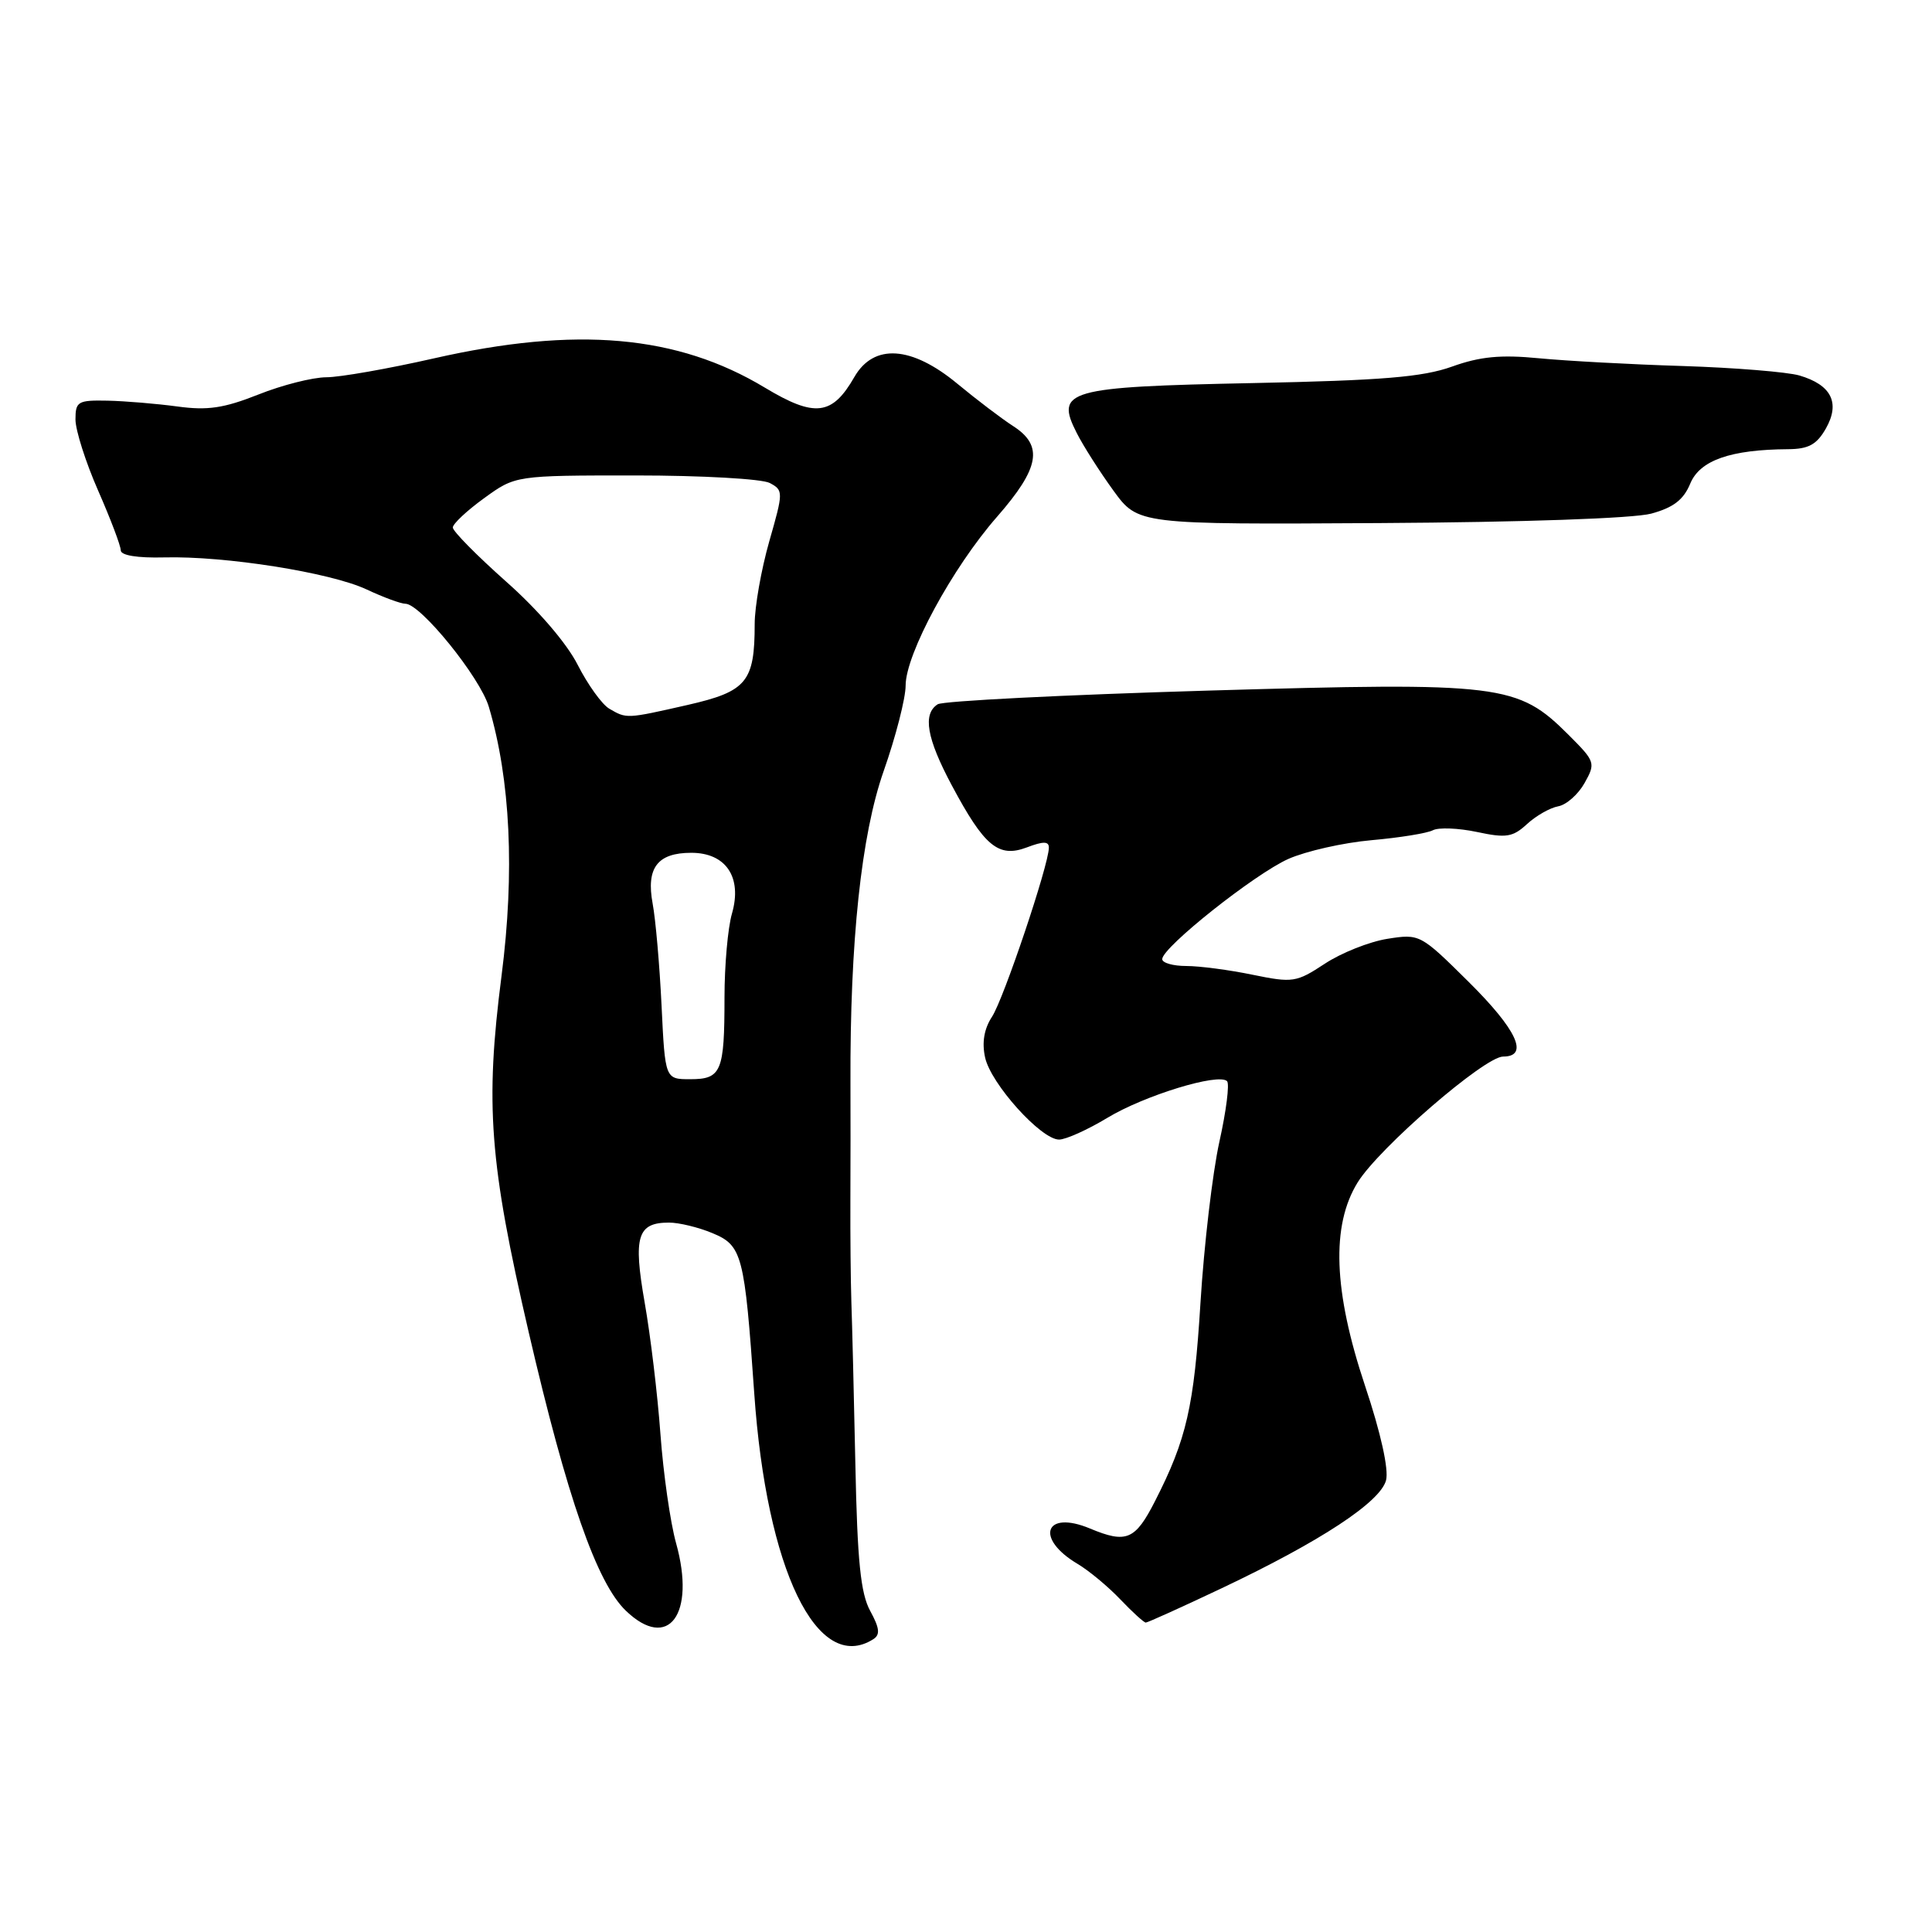 <?xml version="1.0" encoding="UTF-8" standalone="no"?>
<!DOCTYPE svg PUBLIC "-//W3C//DTD SVG 1.1//EN" "http://www.w3.org/Graphics/SVG/1.1/DTD/svg11.dtd" >
<svg xmlns="http://www.w3.org/2000/svg" xmlns:xlink="http://www.w3.org/1999/xlink" version="1.1" viewBox="0 0 256 256">
 <g >
 <path fill="currentColor"
d=" M 115.72 217.20 C 116.65 216.61 116.55 215.73 115.31 213.46 C 114.04 211.15 113.60 206.86 113.34 194.00 C 113.15 184.93 112.91 175.25 112.81 172.50 C 112.72 169.75 112.66 163.68 112.68 159.00 C 112.70 154.32 112.71 147.35 112.69 143.50 C 112.62 124.74 114.12 110.64 117.08 102.20 C 118.69 97.63 120.00 92.52 120.00 90.84 C 120.00 86.67 126.18 75.25 132.11 68.48 C 137.76 62.02 138.29 59.06 134.25 56.46 C 132.74 55.49 129.41 52.96 126.86 50.85 C 120.79 45.82 115.78 45.49 113.21 49.95 C 110.27 55.08 107.97 55.35 101.34 51.36 C 89.75 44.38 76.38 43.20 57.48 47.49 C 51.44 48.86 45.03 49.99 43.23 49.99 C 41.43 50.00 37.38 51.02 34.23 52.28 C 29.66 54.09 27.49 54.41 23.50 53.86 C 20.75 53.49 16.59 53.14 14.25 53.09 C 10.32 53.01 10.00 53.20 10.00 55.58 C 10.00 57.00 11.35 61.24 13.00 65.00 C 14.65 68.76 16.00 72.32 16.00 72.92 C 16.00 73.59 18.19 73.95 21.75 73.86 C 29.82 73.65 43.74 75.85 48.57 78.10 C 50.80 79.15 53.12 80.00 53.72 80.00 C 55.72 80.00 63.61 89.74 64.77 93.65 C 67.64 103.30 68.22 115.53 66.46 129.27 C 64.26 146.36 64.85 154.07 70.05 176.50 C 75.14 198.44 79.08 209.75 82.94 213.44 C 88.56 218.83 92.21 213.92 89.59 204.50 C 88.82 201.75 87.89 195.22 87.51 190.00 C 87.13 184.78 86.19 176.94 85.42 172.58 C 83.89 163.84 84.45 162.00 88.65 162.00 C 89.98 162.00 92.57 162.63 94.41 163.40 C 98.35 165.04 98.66 166.25 99.94 184.61 C 101.56 208.01 108.29 221.91 115.72 217.20 Z  M 161.88 210.45 C 174.96 204.25 182.91 199.03 183.66 196.14 C 184.03 194.70 182.97 189.88 180.88 183.64 C 176.68 171.06 176.37 162.38 179.90 156.67 C 182.72 152.11 196.72 140.00 199.17 140.00 C 202.65 140.00 201.01 136.45 194.58 130.08 C 188.22 123.78 188.12 123.72 183.83 124.40 C 181.45 124.78 177.72 126.26 175.54 127.70 C 171.77 130.18 171.30 130.25 165.98 129.16 C 162.90 128.52 158.94 128.00 157.19 128.00 C 155.44 128.00 154.00 127.59 154.00 127.09 C 154.00 125.53 166.26 115.80 170.72 113.81 C 173.05 112.78 178.00 111.66 181.72 111.33 C 185.45 111.00 189.11 110.41 189.87 110.01 C 190.62 109.62 193.24 109.72 195.70 110.24 C 199.57 111.07 200.45 110.93 202.33 109.20 C 203.52 108.10 205.38 107.04 206.47 106.84 C 207.55 106.65 209.12 105.26 209.96 103.76 C 211.45 101.11 211.38 100.91 207.87 97.40 C 201.08 90.62 199.06 90.37 160.00 91.51 C 141.03 92.07 124.94 92.88 124.25 93.32 C 122.23 94.61 122.79 97.83 126.11 104.05 C 130.43 112.15 132.30 113.70 136.05 112.29 C 138.26 111.45 139.00 111.46 138.98 112.34 C 138.95 114.66 132.99 132.37 131.45 134.72 C 130.40 136.32 130.09 138.13 130.53 140.12 C 131.29 143.61 137.95 151.00 140.33 151.00 C 141.23 151.00 144.11 149.70 146.73 148.12 C 151.64 145.15 161.47 142.14 162.59 143.26 C 162.94 143.61 162.48 147.23 161.57 151.31 C 160.67 155.39 159.54 164.98 159.07 172.61 C 158.22 186.38 157.23 190.71 153.05 198.90 C 150.42 204.06 149.26 204.55 144.44 202.54 C 138.44 200.03 137.09 203.84 142.78 207.22 C 144.28 208.11 146.82 210.22 148.44 211.92 C 150.05 213.61 151.58 215.00 151.82 215.00 C 152.07 215.00 156.60 212.95 161.88 210.45 Z  M 218.79 68.06 C 221.73 67.26 223.08 66.23 223.97 64.07 C 225.25 60.99 229.30 59.57 236.95 59.52 C 239.65 59.50 240.73 58.91 241.95 56.76 C 243.86 53.37 242.66 50.99 238.42 49.75 C 236.82 49.29 229.88 48.72 223.00 48.50 C 216.12 48.29 207.53 47.82 203.89 47.47 C 198.86 46.98 196.11 47.24 192.39 48.58 C 188.50 49.97 183.12 50.41 166.00 50.76 C 141.36 51.26 139.79 51.71 142.67 57.37 C 143.54 59.09 145.73 62.52 147.53 65.00 C 150.80 69.50 150.80 69.50 182.81 69.31 C 201.77 69.20 216.43 68.69 218.79 68.06 Z  M 87.66 133.25 C 87.40 127.89 86.87 121.81 86.48 119.74 C 85.60 115.00 87.11 113.00 91.60 113.00 C 96.20 113.00 98.37 116.24 96.99 121.05 C 96.44 122.94 96.00 127.94 96.00 132.16 C 96.00 142.01 95.59 143.00 91.46 143.00 C 88.13 143.00 88.13 143.00 87.66 133.25 Z  M 80.74 93.91 C 79.77 93.35 77.89 90.73 76.55 88.10 C 75.10 85.24 71.29 80.80 67.06 77.06 C 63.18 73.61 60.00 70.39 60.00 69.90 C 60.00 69.41 61.87 67.66 64.15 66.01 C 68.30 63.00 68.30 63.00 84.22 63.00 C 92.97 63.00 100.97 63.45 102.00 64.00 C 103.81 64.97 103.81 65.17 101.93 71.74 C 100.87 75.46 100.00 80.38 100.00 82.68 C 100.00 90.36 98.95 91.62 91.11 93.41 C 82.97 95.26 83.04 95.25 80.74 93.91 Z "/>
</g>
</svg>